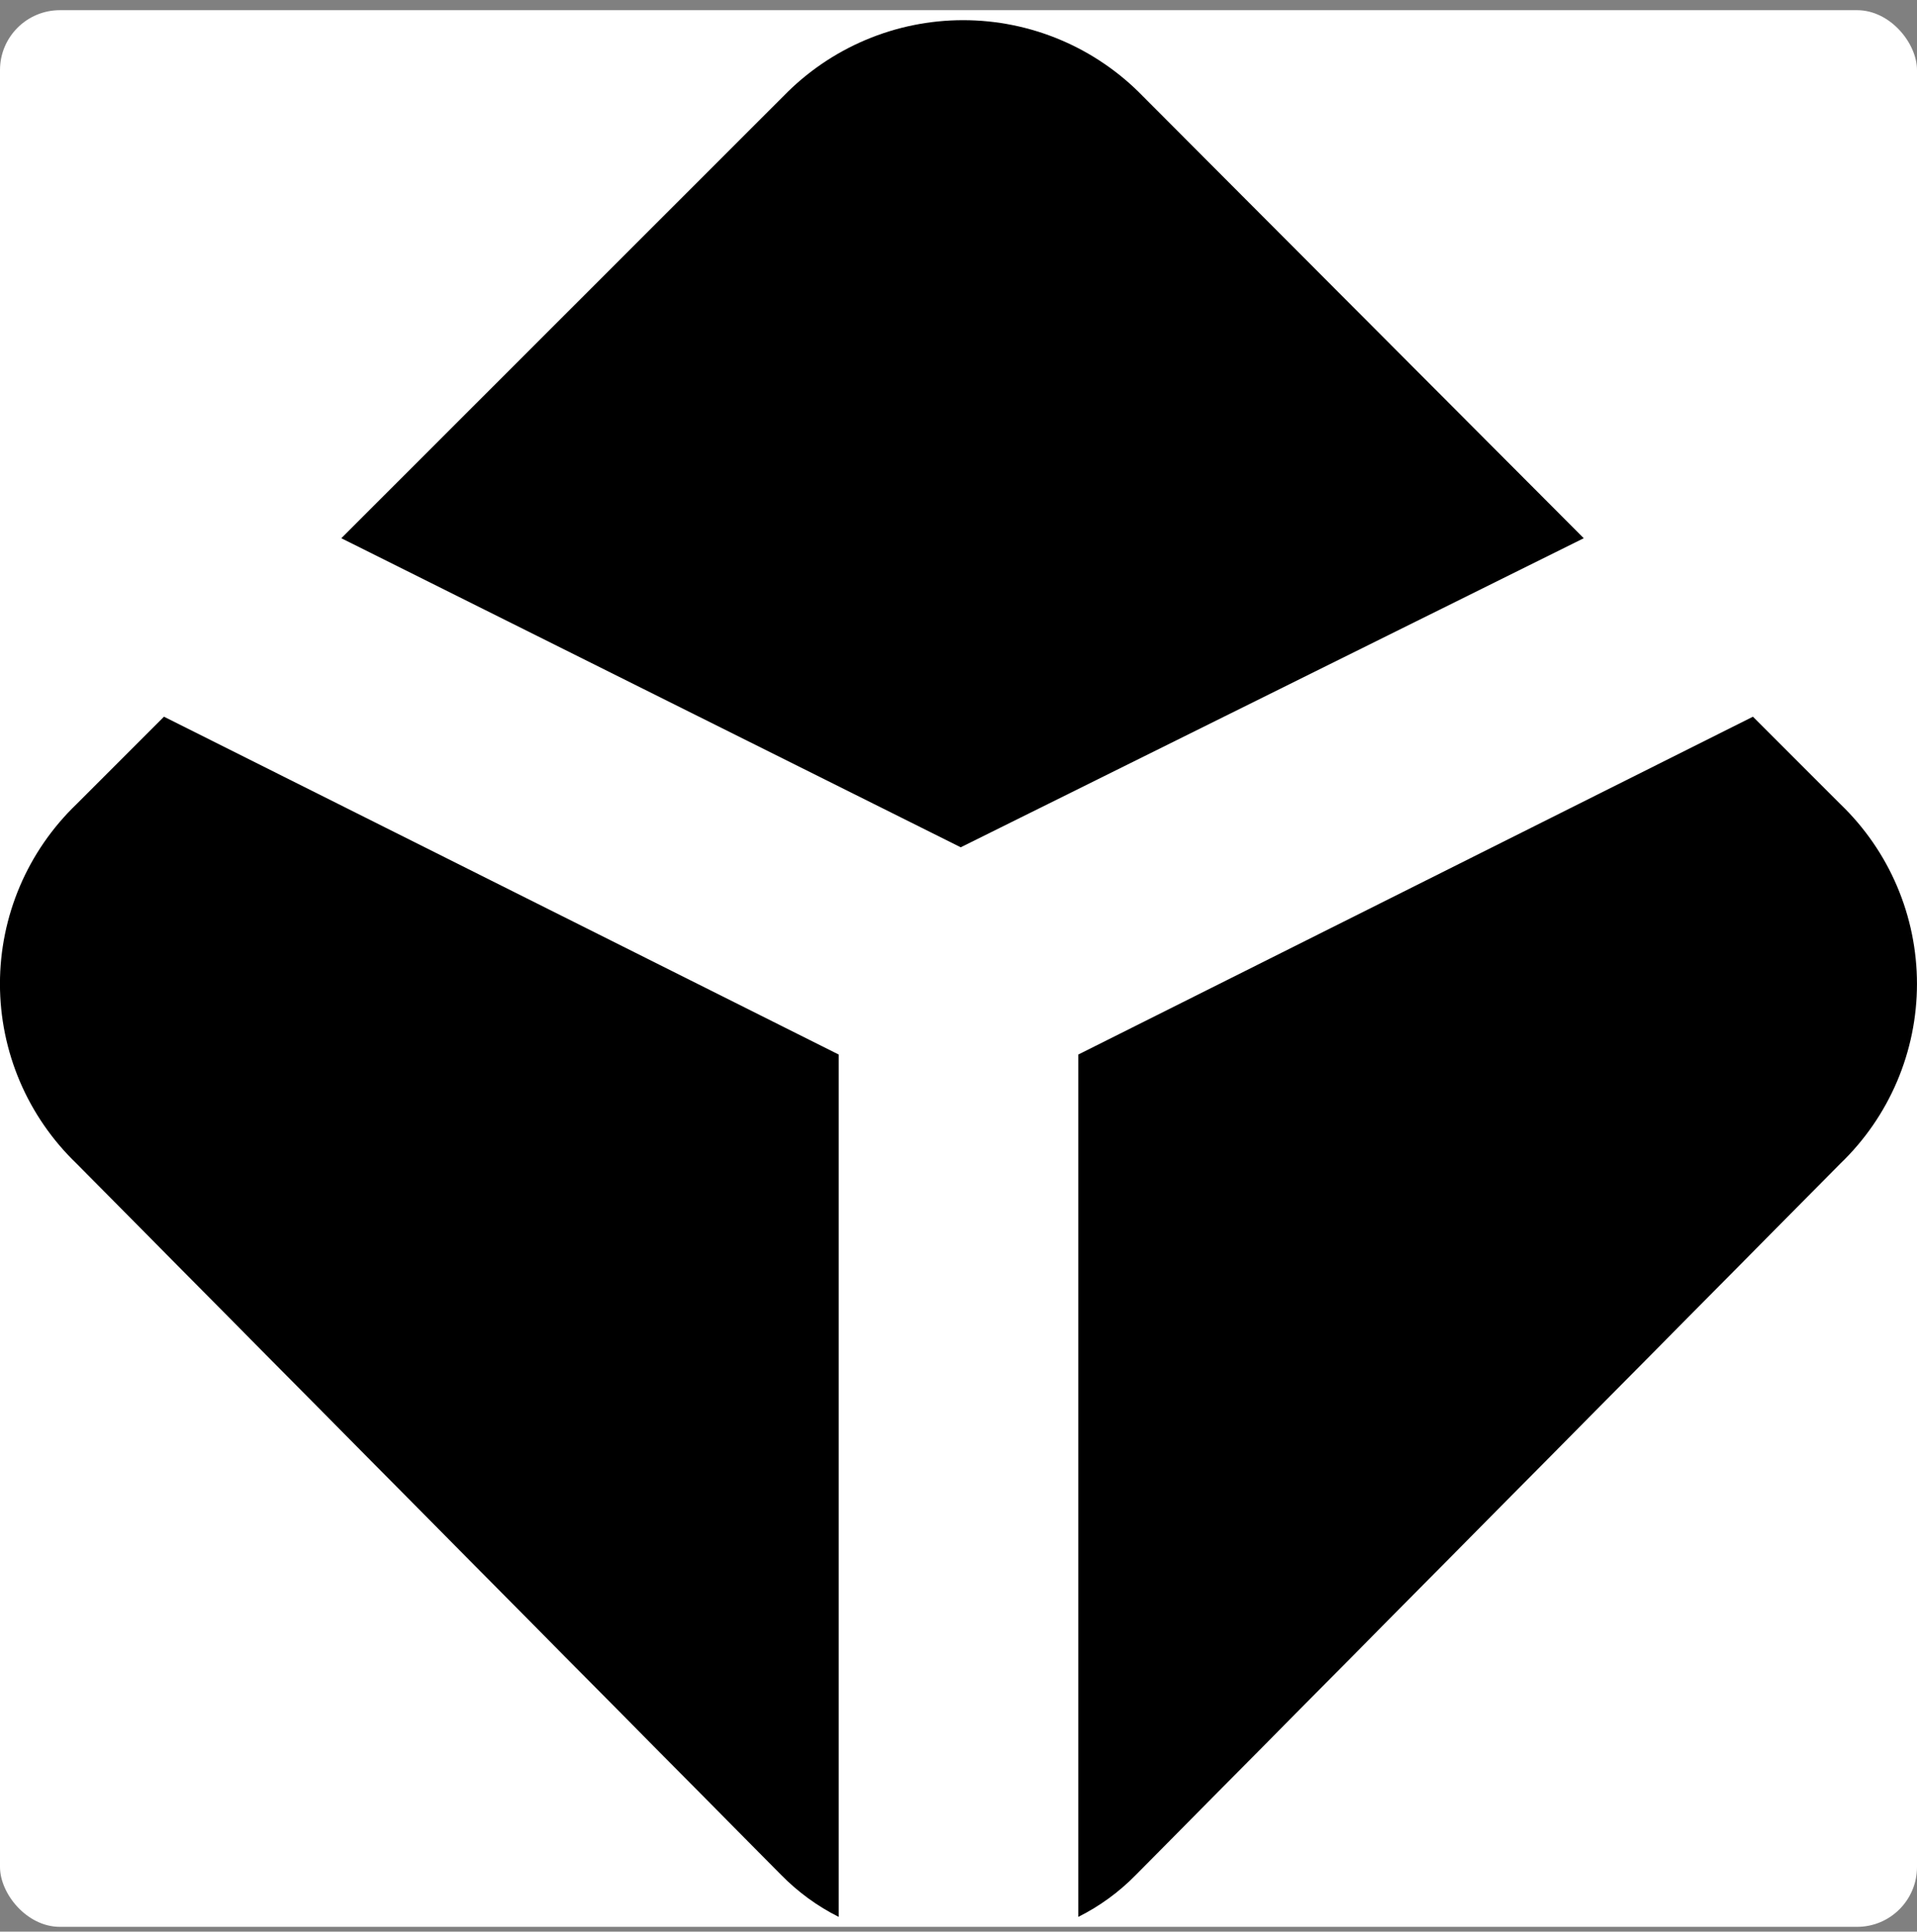 <svg width="128" height="129" viewBox="0 0 128 129" fill="none" xmlns="http://www.w3.org/2000/svg">
<rect x="0" y="0" width="128" height="129" fill="#808080" stroke="none"/>
<g clip-path="url(#clip0_0_1968)">
<rect y="0.68" width="128" height="128" rx="4" fill="white"/>
<path d="M105.749 35.944L76.309 6.424C74.751 4.818 72.885 3.541 70.824 2.669C68.763 1.796 66.547 1.347 64.309 1.347C62.071 1.347 59.856 1.796 57.794 2.669C55.733 3.541 53.868 4.818 52.309 6.424L22.789 35.944L64.149 56.584L105.749 35.944ZM117.045 47.864L122.885 53.704C124.502 55.257 125.788 57.12 126.666 59.182C127.545 61.245 127.998 63.463 127.998 65.704C127.998 67.946 127.545 70.164 126.666 72.226C125.788 74.288 124.502 76.151 122.885 77.704L75.84 125.214C74.725 126.354 73.427 127.301 72 128.014V70.424L117.045 47.864ZM10.949 47.864L5.109 53.704C3.493 55.257 2.207 57.12 1.328 59.182C0.45 61.245 -0.003 63.463 -0.003 65.704C-0.003 67.946 0.45 70.164 1.328 72.226C2.207 74.288 3.493 76.151 5.109 77.704L52.16 125.214C53.28 126.355 54.576 127.304 56 128.014V70.424L10.949 47.864Z" fill="black"/>
</g>
<defs>
<clipPath id="clip0_0_1968">
<rect y="0.68" width="128" height="128" rx="4" fill="white"/>
</clipPath>
</defs>
</svg>
